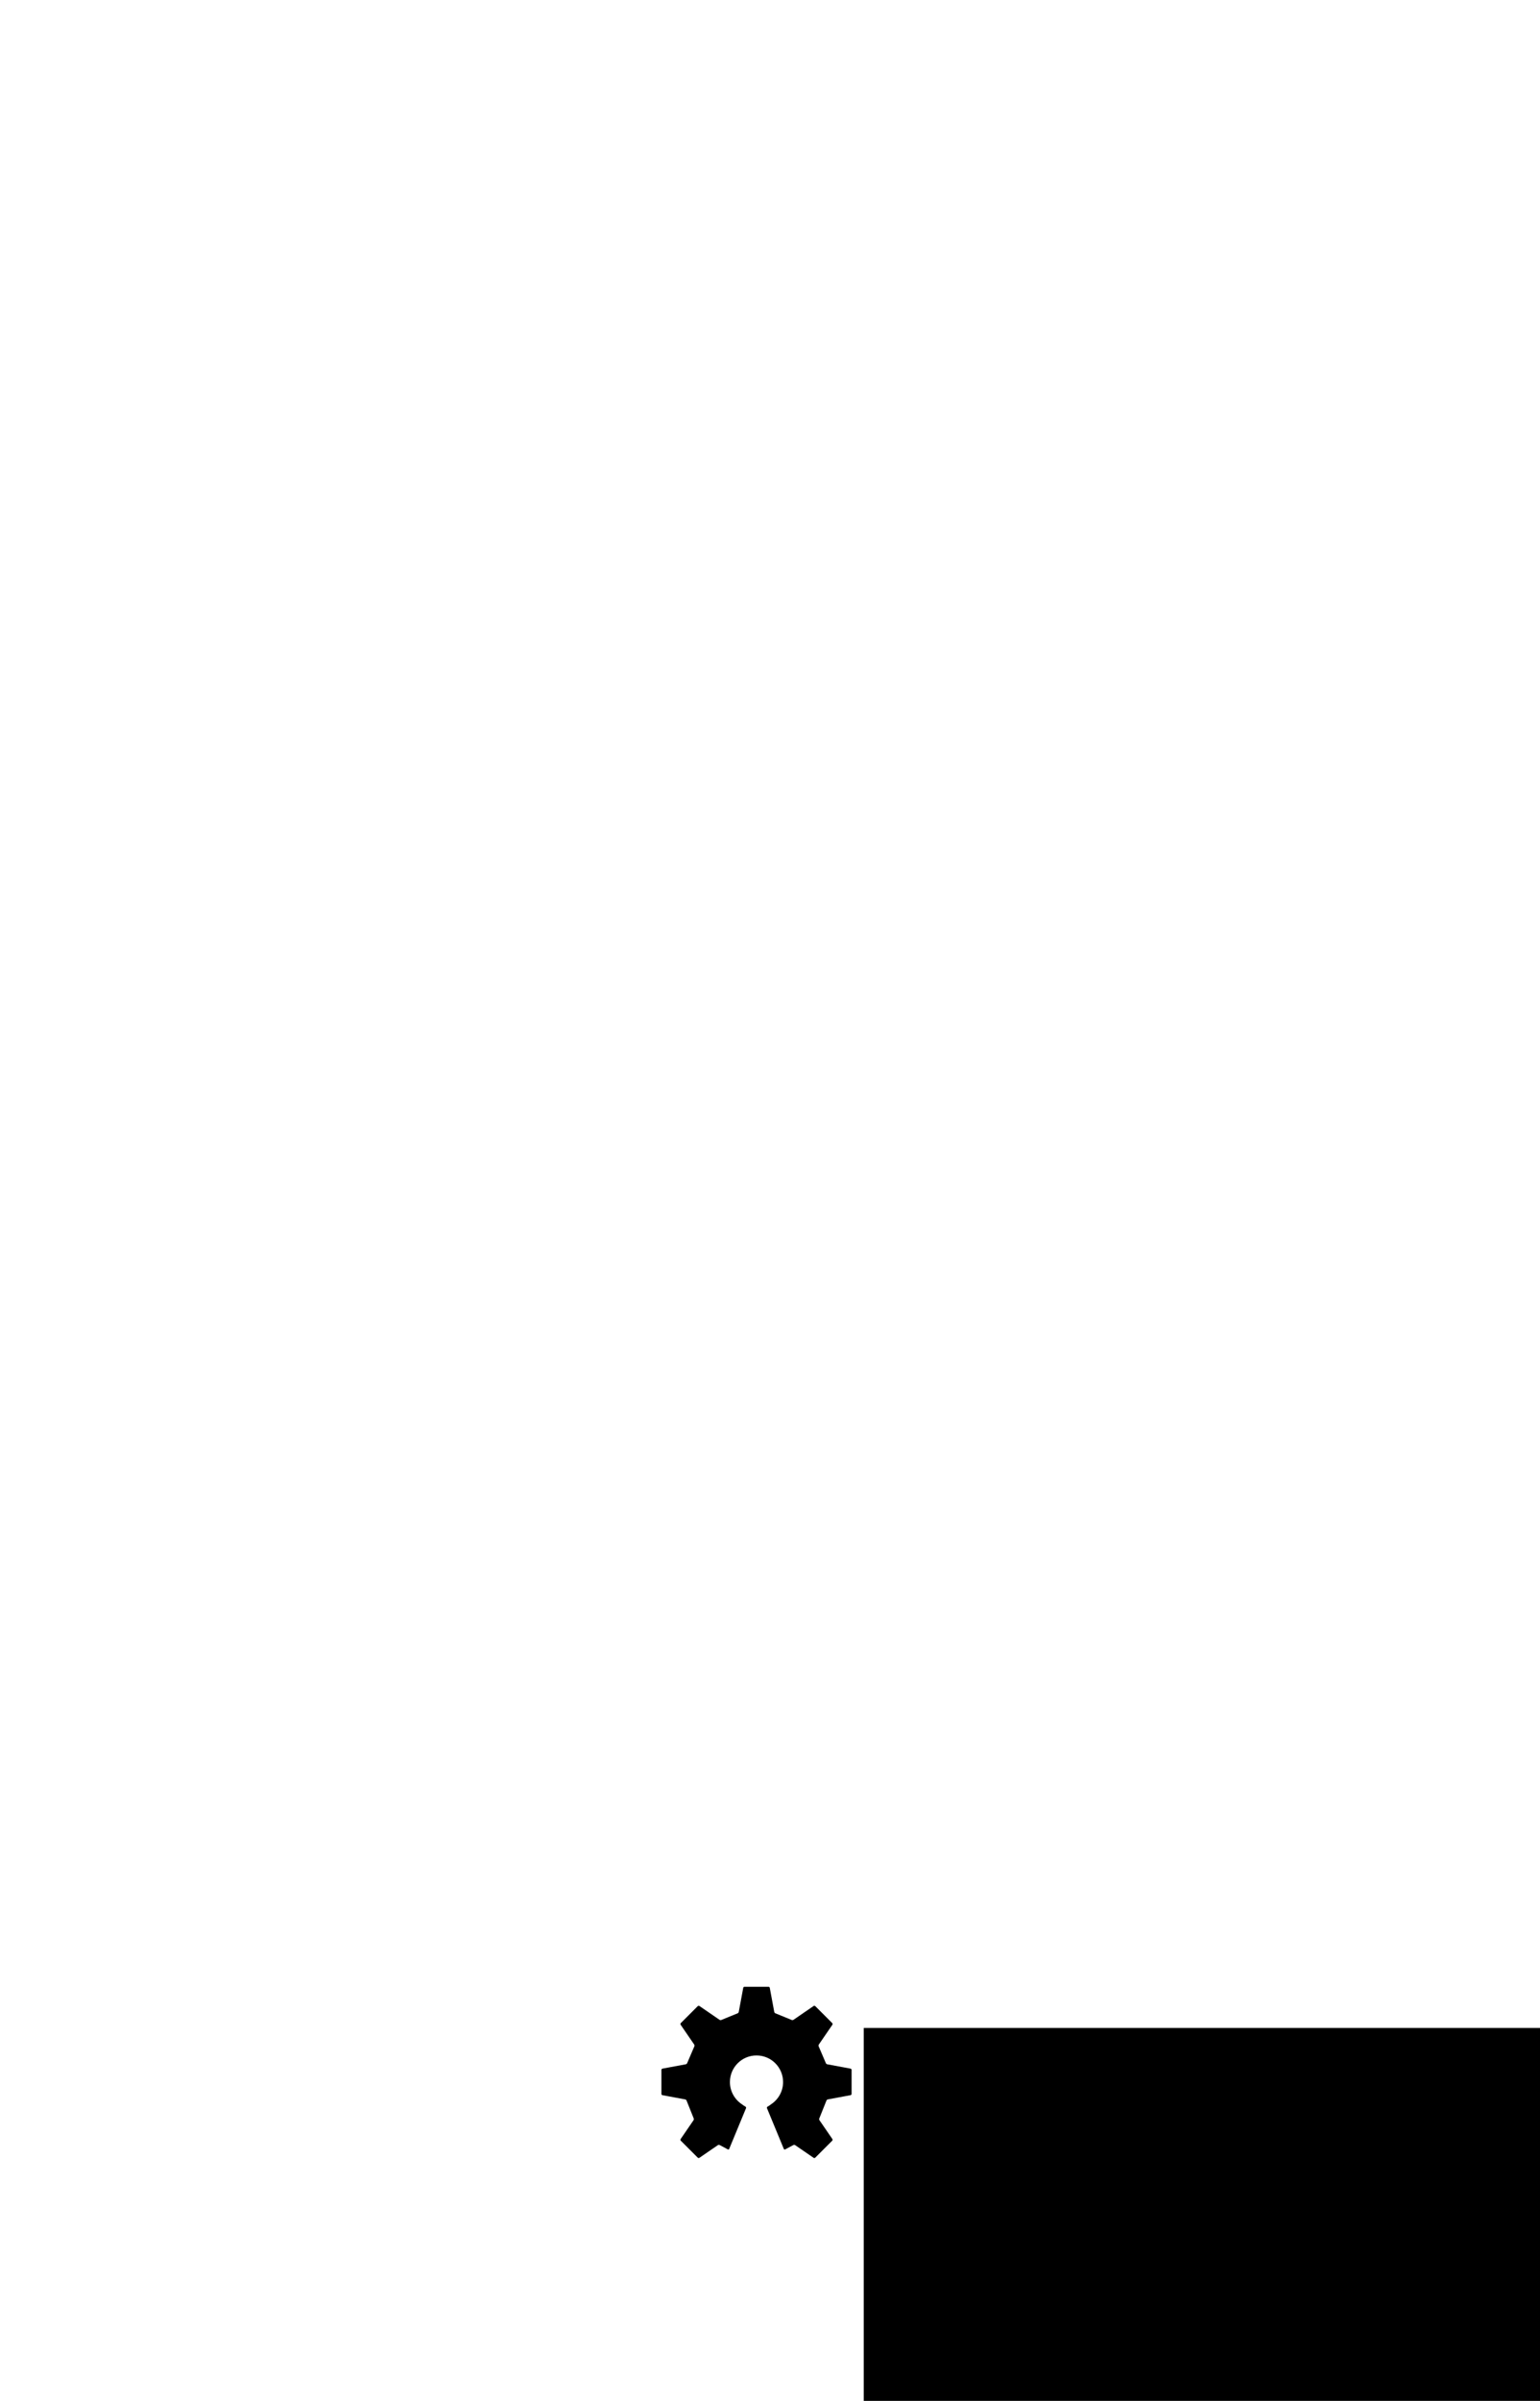 <?xml version="1.0" encoding="UTF-8" standalone="no"?>
<!-- Created with Inkscape (http://www.inkscape.org/) -->

<svg
   xmlns:dc="http://purl.org/dc/elements/1.1/"
   xmlns:cc="http://creativecommons.org/ns#"
   xmlns:rdf="http://www.w3.org/1999/02/22-rdf-syntax-ns#"
   xmlns:svg="http://www.w3.org/2000/svg"
   xmlns="http://www.w3.org/2000/svg"
   xmlns:sodipodi="http://sodipodi.sourceforge.net/DTD/sodipodi-0.dtd"
   xmlns:inkscape="http://www.inkscape.org/namespaces/inkscape"
   width="425.197"
   height="662.598"
   id="svg2985"
   version="1.1"
   inkscape:version="0.48.4 r9939"
   sodipodi:docname="Enclosure Silk_blue.svg">
  <defs
     id="defs2987">
    <clipPath
       clipPathUnits="userSpaceOnUse"
       id="clipPath3020">
      <path
         inkscape:connector-curvature="0"
         d="m 0,180.994 172.238,0 L 172.238,0 0,0 0,180.994 z"
         id="path3022" />
    </clipPath>
  </defs>
  <sodipodi:namedview
     inkscape:document-units="in"
     pagecolor="#ffffff"
     bordercolor="#666666"
     borderopacity="1.0"
     inkscape:pageopacity="0.0"
     inkscape:pageshadow="2"
     inkscape:zoom="0.85"
     inkscape:cx="340"
     inkscape:cy="273.77062"
     inkscape:current-layer="g3016"
     id="namedview2989"
     showgrid="false"
     inkscape:window-width="1366"
     inkscape:window-height="706"
     inkscape:window-x="-8"
     inkscape:window-y="-8"
     inkscape:window-maximized="1"
     units="mm" />
  <g
     inkscape:label="Layer 1"
     inkscape:groupmode="layer"
     id="layer1"
     transform="translate(0,-327.402)">
    <g
       transform="matrix(2.085,0,0,-2.085,284.198,618.756)"
       id="g3016"
       style="fill:#000000">
      <flowRoot
         xml:space="preserve"
         id="flowRoot2994"
         style="font-size:40px;font-style:normal;font-variant:normal;font-weight:normal;font-stretch:normal;line-height:125%;letter-spacing:0px;word-spacing:0px;fill:#000000;fill-opacity:1;stroke:none;font-family:Cambria;-inkscape-font-specification:Cambria"
         transform="matrix(0.417,0,0,-0.417,-50.883,-85.371)"><flowRegion
           id="flowRegion2996"><rect
             id="rect2998"
             width="494.444"
             height="225"
             x="69.444"
             y="103.889"
             style="fill:#000000" /></flowRegion><flowPara
           id="flowPara3000"
           style="font-weight:bold;-inkscape-font-specification:Cambria Bold">Open</flowPara></flowRoot>      <g
         style="fill:#000000"
         transform="matrix(0.799,0,0,0.799,57.317,-103.421)"
         id="g3024">
        <path
           id="path3026"
           style="fill:#000000;fill-opacity:1;fill-rule:nonzero;stroke:none"
           d="m -101.362,-38.365 -3.87,0.72 c -0.094,0.018 -0.197,0.106 -0.229,0.197 l -1.186,2.768 c -0.044,0.085 -0.036,0.22 0.019,0.299 l 2.255,3.287 c 0.054,0.079 0.043,0.199 -0.025,0.267 l -2.817,2.817 c -0.068,0.068 -0.188,0.079 -0.267,0.025 l -3.344,-2.295 c -0.079,-0.054 -0.215,-0.064 -0.301,-0.022 l -2.683,1.098 c -0.091,0.03 -0.18,0.132 -0.198,0.226 l -0.745,4.003 c -0.017,0.094 -0.11,0.172 -0.206,0.172 l -3.984,0 c -0.096,0 -0.189,-0.077 -0.206,-0.172 l -0.745,-4.003 c -0.018,-0.094 -0.106,-0.196 -0.198,-0.226 l -2.683,-1.098 c -0.086,-0.042 -0.222,-0.033 -0.3,0.022 l -3.344,2.295 c -0.079,0.054 -0.2,0.043 -0.267,-0.025 l -2.817,-2.817 c -0.068,-0.068 -0.079,-0.188 -0.025,-0.267 l 2.255,-3.287 c 0.054,-0.08 0.063,-0.214 0.019,-0.299 l -1.187,-2.768 c -0.031,-0.091 -0.134,-0.179 -0.229,-0.197 l -3.87,-0.72 c -0.094,-0.018 -0.172,-0.111 -0.172,-0.207 l 2.4e-4,-3.983 c 0,-0.096 0.077,-0.19 0.172,-0.207 l 3.775,-0.703 c 0.094,-0.017 0.196,-0.107 0.224,-0.198 l 1.178,-2.944 c 0.042,-0.086 0.033,-0.222 -0.022,-0.301 l -2.144,-3.125 c -0.054,-0.079 -0.043,-0.199 0.025,-0.267 l 2.817,-2.817 c 0.068,-0.068 0.188,-0.079 0.267,-0.025 l 3.07,2.107 c 0.079,0.054 0.211,0.058 0.294,0.01 l 1.354,-0.723 c 0.086,-0.044 0.186,-0.007 0.222,0.082 l 2.791,6.745 c 0.037,0.089 0,0.202 -0.082,0.252 l -0.339,0.207 c -0.063,0.038 -0.148,0.104 -0.214,0.164 -1.222,0.783 -2.033,2.152 -2.033,3.711 0,2.433 1.973,4.405 4.405,4.405 2.433,0 4.405,-1.972 4.405,-4.405 0,-1.559 -0.811,-2.928 -2.033,-3.711 -0.066,-0.06 -0.151,-0.126 -0.214,-0.164 l -0.339,-0.207 c -0.082,-0.05 -0.119,-0.164 -0.082,-0.252 l 2.791,-6.745 c 0.037,-0.089 0.137,-0.125 0.222,-0.082 l 1.354,0.723 c 0.083,0.049 0.215,0.044 0.294,-0.01 l 3.07,-2.107 c 0.079,-0.054 0.2,-0.043 0.267,0.025 l 2.817,2.817 c 0.068,0.068 0.079,0.188 0.025,0.267 l -2.145,3.125 c -0.054,0.079 -0.065,0.214 -0.022,0.301 l 1.179,2.944 c 0.029,0.092 0.129,0.181 0.224,0.198 l 3.775,0.703 c 0.094,0.017 0.172,0.111 0.172,0.207 l 4.7e-4,3.983 c 0,0.096 -0.077,0.189 -0.172,0.207"
           inkscape:connector-curvature="0" />
      </g>
    </g>
  </g>
</svg>
